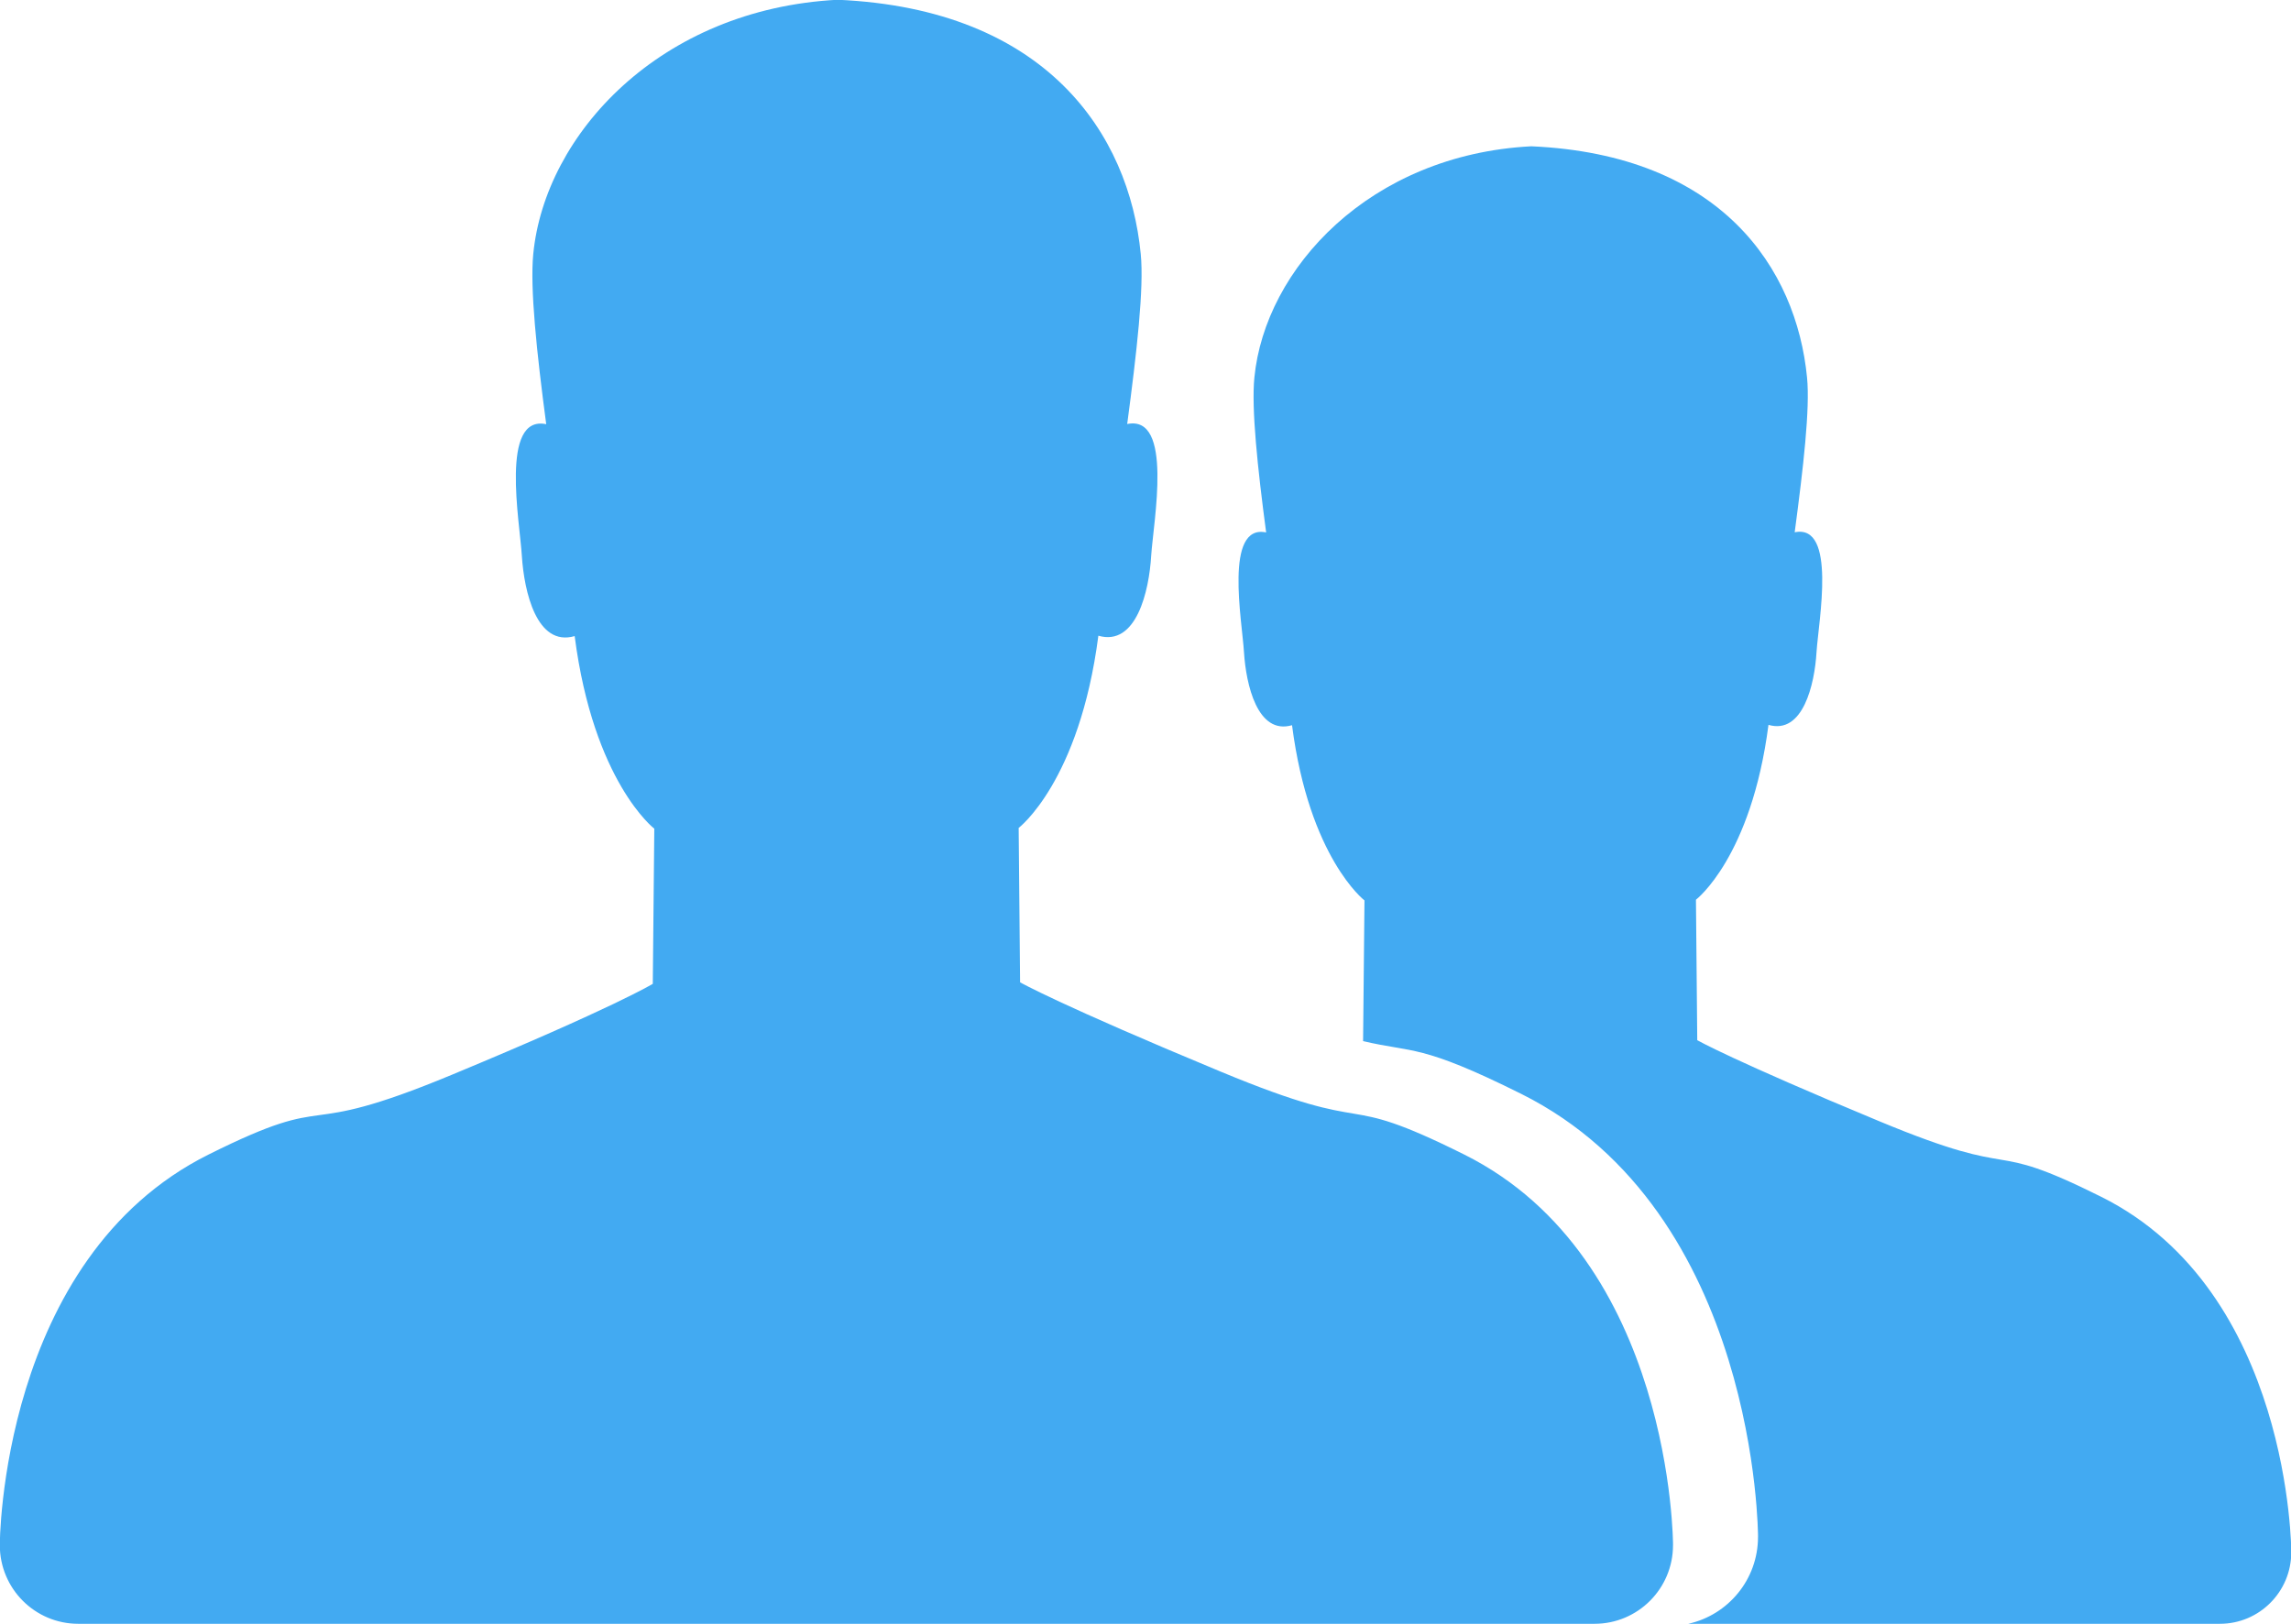 <svg xmlns="http://www.w3.org/2000/svg" xmlns:xlink="http://www.w3.org/1999/xlink" preserveAspectRatio="xMidYMid" width="79" height="56" viewBox="0 0 79 56">
  <defs>
    <style>
      .cls-1 {
        fill: #42aaf2;
        fill-rule: evenodd;
      }
    </style>
  </defs>
  <path d="M79.008,53.517 C79.008,53.519 79.009,53.520 79.009,53.522 C79.009,54.884 77.907,55.988 76.549,55.988 L58.218,55.988 C59.592,55.683 60.621,54.460 60.621,52.992 C60.621,52.989 60.620,52.987 60.620,52.985 L60.622,52.985 C60.622,52.985 60.622,41.788 52.457,37.717 C48.967,35.977 48.736,36.309 47.003,35.897 L47.051,31.046 C47.051,31.046 45.145,29.585 44.553,25.005 C43.360,25.350 42.966,23.602 42.896,22.488 C42.832,21.414 42.205,18.055 43.660,18.358 C43.363,16.115 43.149,14.093 43.254,13.022 C43.619,9.261 47.234,5.331 52.803,5.044 C59.353,5.331 61.948,9.258 62.312,13.019 C62.418,14.090 62.184,16.114 61.886,18.353 C63.342,18.054 62.709,21.407 62.639,22.482 C62.574,23.595 62.171,25.338 60.982,24.993 C60.387,29.573 58.481,31.022 58.481,31.022 L58.526,35.866 C58.526,35.866 59.731,36.555 64.820,38.667 C69.910,40.782 68.313,39.200 72.459,41.267 C79.010,44.533 79.010,53.517 79.010,53.517 L79.008,53.517 ZM42.094,36.950 C47.688,39.274 45.933,37.536 50.490,39.808 C57.691,43.397 57.691,53.272 57.691,53.272 L57.689,53.272 C57.689,53.274 57.690,53.276 57.690,53.278 C57.690,54.775 56.479,55.988 54.985,55.988 L2.698,55.988 C1.205,55.988 -0.006,54.775 -0.006,53.278 C-0.006,53.276 -0.006,53.274 -0.006,53.272 L-0.007,53.272 C-0.007,53.272 -0.007,43.397 7.194,39.807 C11.750,37.535 9.996,39.379 15.590,37.054 C21.184,34.733 22.510,33.923 22.510,33.923 L22.562,28.573 C22.562,28.573 20.467,26.967 19.816,21.932 C18.505,22.312 18.072,20.390 17.995,19.167 C17.924,17.985 17.236,14.293 18.835,14.626 C18.508,12.161 18.273,9.939 18.388,8.761 C18.789,4.627 22.763,0.308 28.884,-0.008 C36.084,0.307 38.937,4.624 39.336,8.757 C39.453,9.936 39.196,12.160 38.869,14.620 C40.469,14.292 39.773,17.978 39.696,19.160 C39.625,20.383 39.182,22.298 37.875,21.919 C37.221,26.954 35.126,28.547 35.126,28.547 L35.175,33.870 C35.175,33.870 36.500,34.628 42.094,36.950 Z" class="cls-1"/>
</svg>
